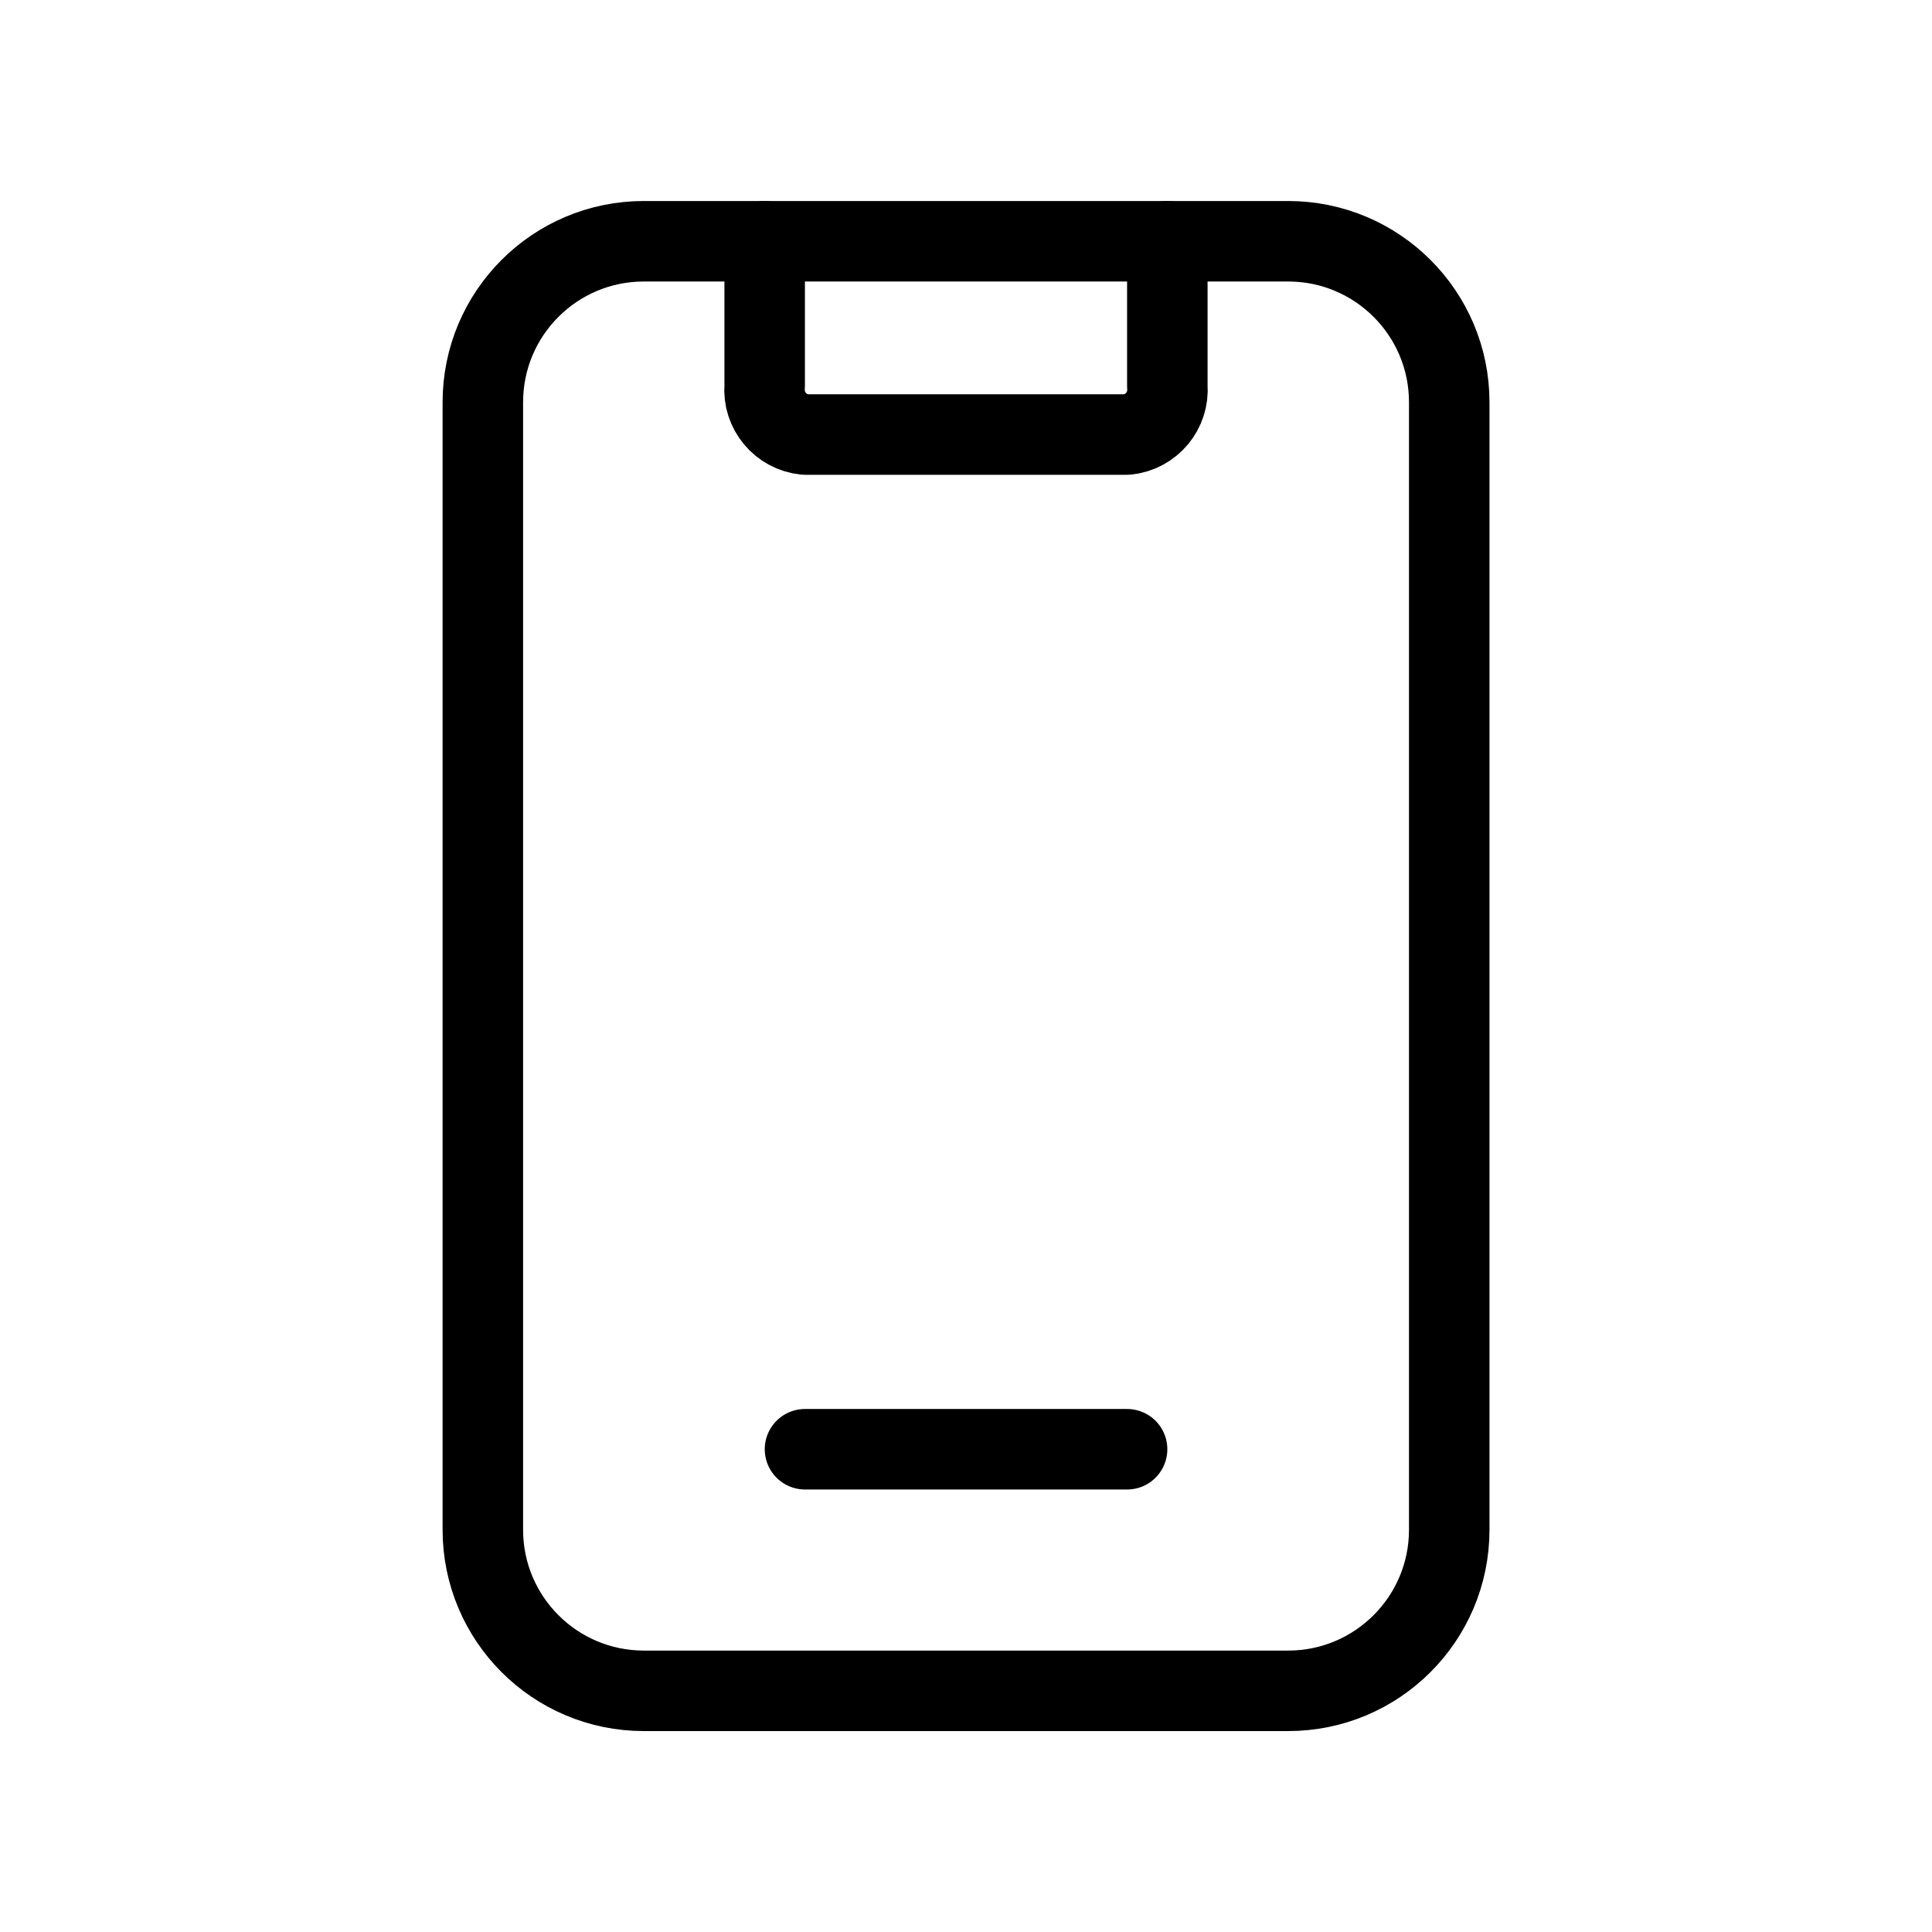 <svg width="24" height="24" viewBox="0 0 24 24" fill="none" xmlns="http://www.w3.org/2000/svg">
<path d="M9.499 2.997V4.797C9.474 5.1 9.697 5.367 9.999 5.398H14.001C14.303 5.367 14.526 5.1 14.501 4.797V2.997" stroke="currentColor" stroke-linecap="round" stroke-linejoin="round"/>
<path d="M10 18.003H14.001" stroke="currentColor" stroke-linecap="round" stroke-linejoin="round"/>
<path fill-rule="evenodd" clip-rule="evenodd" d="M16.002 21.004H7.998C6.893 21.004 5.998 20.108 5.998 19.003V4.997C5.998 3.892 6.893 2.997 7.998 2.997H16.002C17.107 2.997 18.003 3.892 18.003 4.997V19.003C18.003 20.108 17.107 21.004 16.002 21.004Z" stroke="currentColor" stroke-linecap="round" stroke-linejoin="round"/>
</svg>
